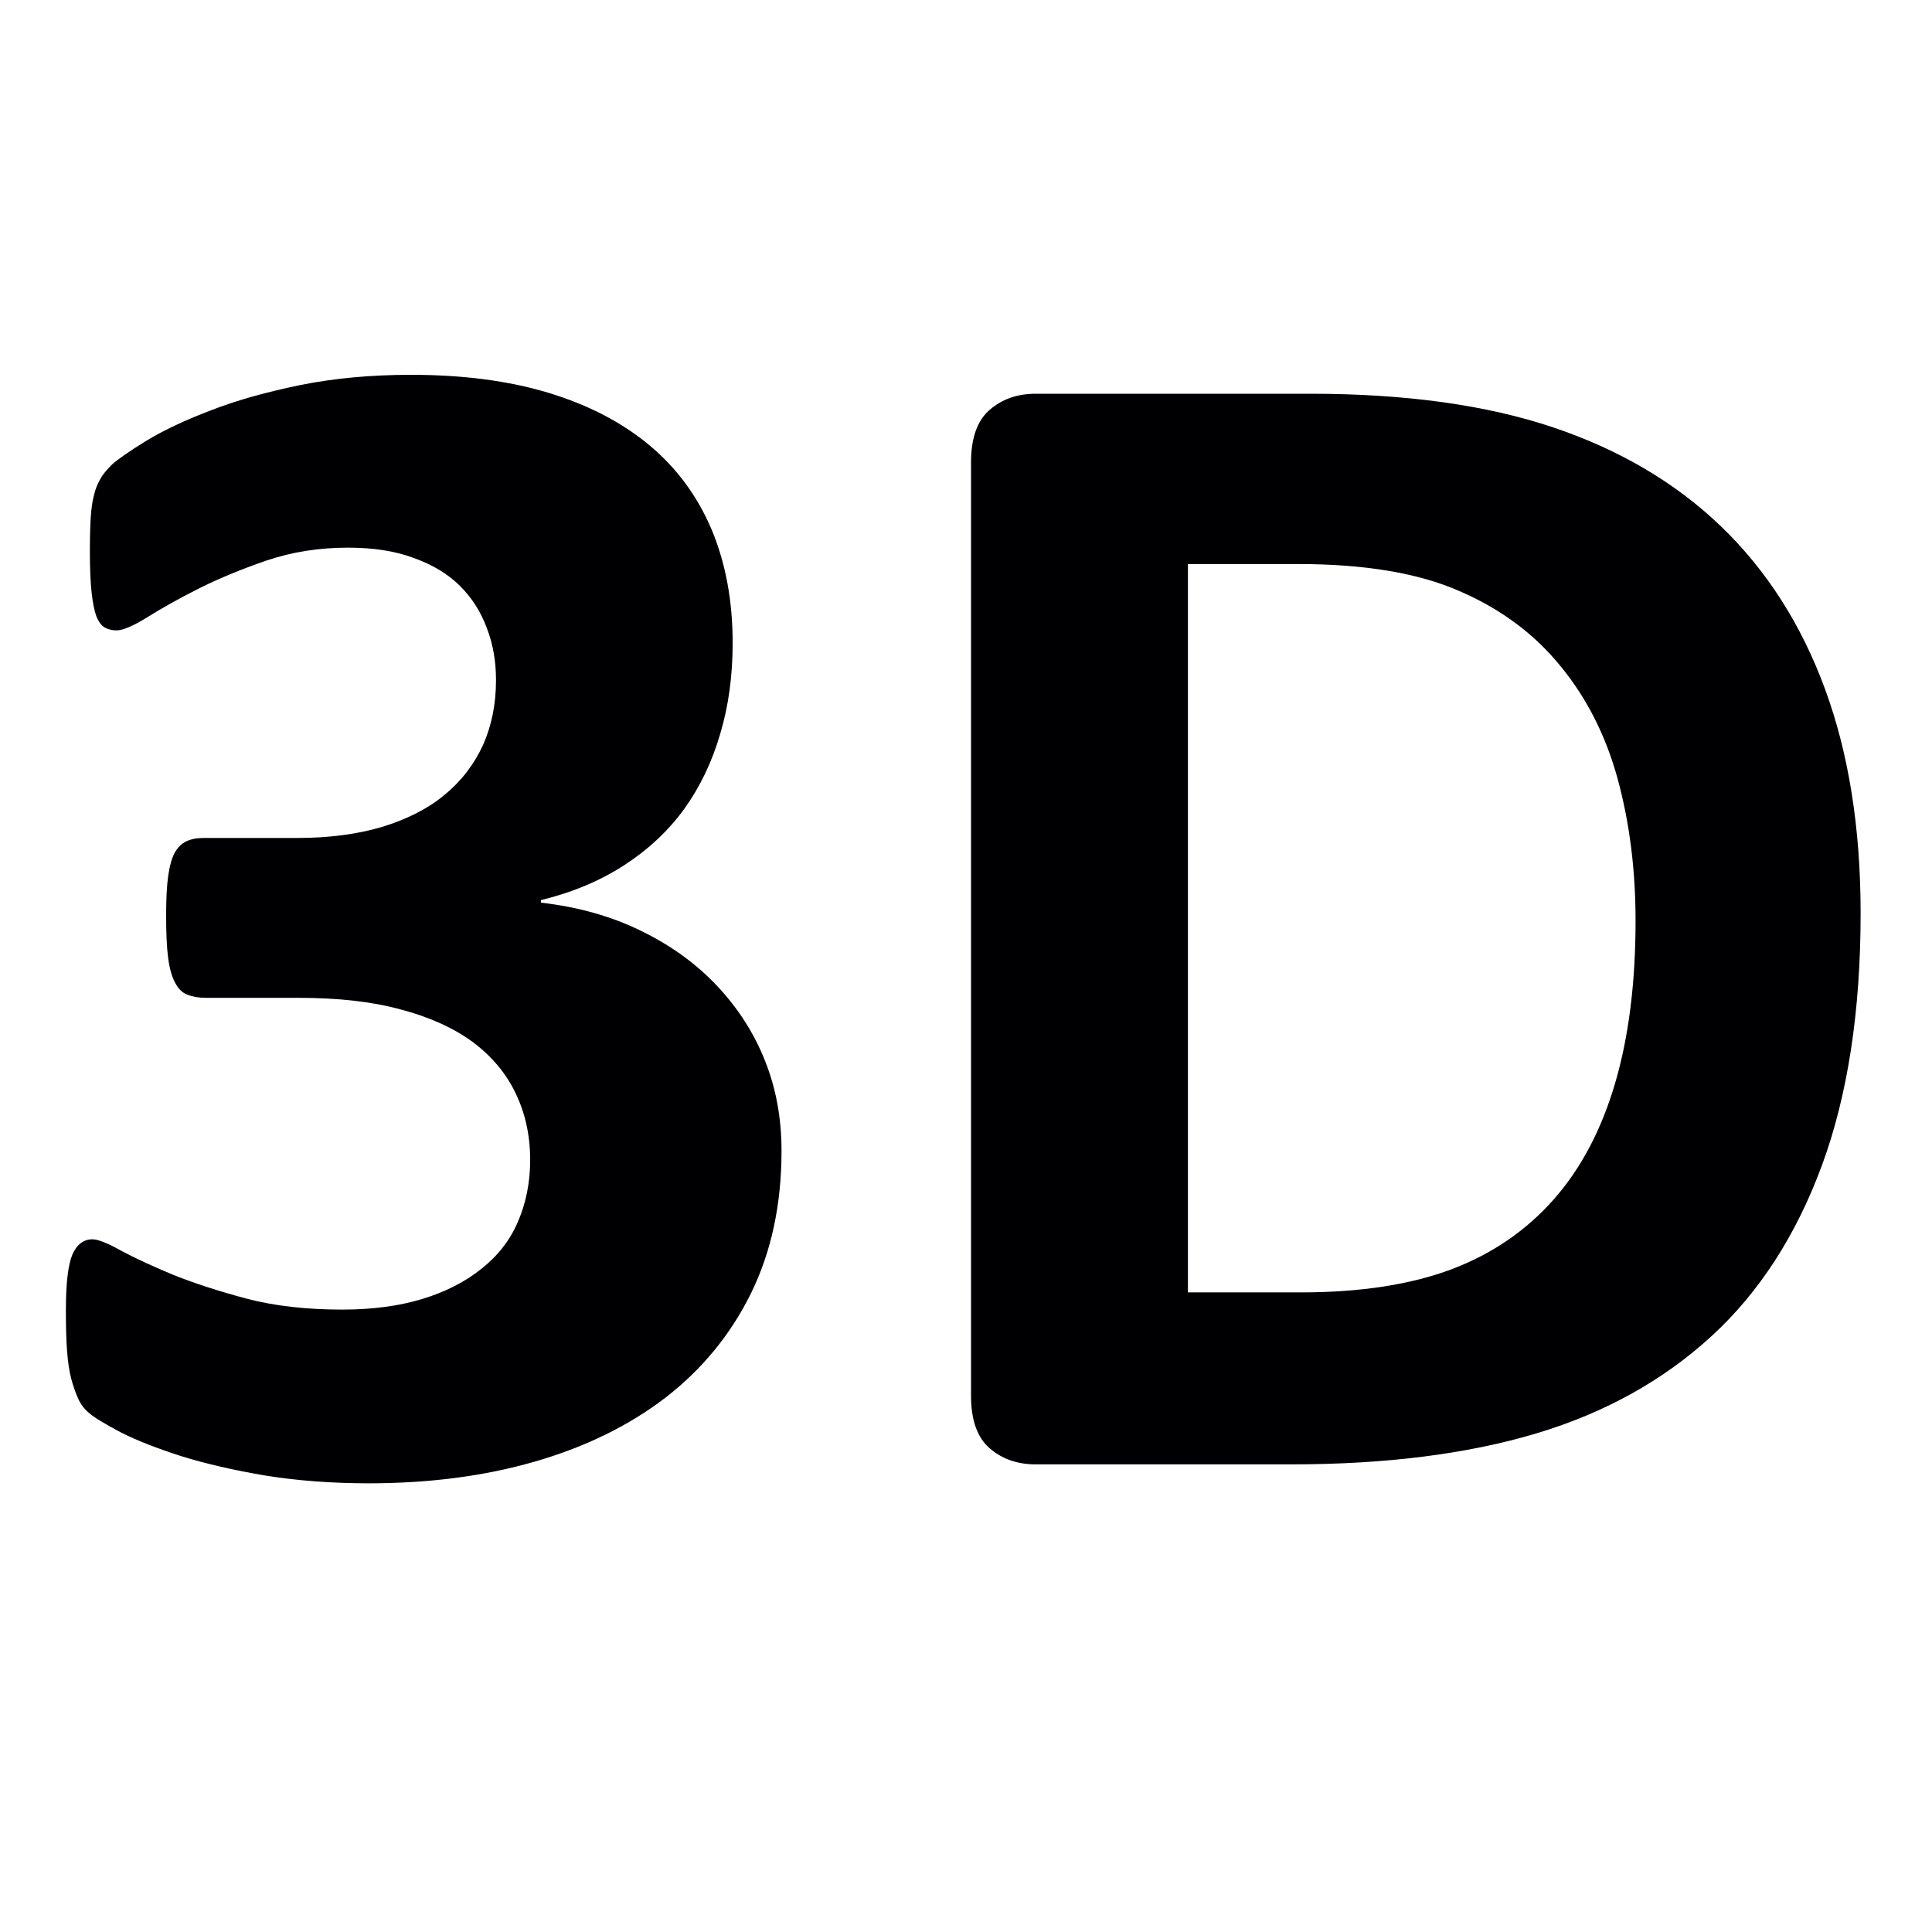 <?xml version="1.0" encoding="UTF-8" standalone="no"?>
<!-- Generator: Adobe Illustrator 15.0.0, SVG Export Plug-In . SVG Version: 6.00 Build 0)  -->

<svg
   xmlns:dc="http://purl.org/dc/elements/1.1/"
   xmlns:cc="http://creativecommons.org/ns#"
   xmlns:rdf="http://www.w3.org/1999/02/22-rdf-syntax-ns#"
   xmlns:svg="http://www.w3.org/2000/svg"
   xmlns="http://www.w3.org/2000/svg"
   xmlns:sodipodi="http://sodipodi.sourceforge.net/DTD/sodipodi-0.dtd"
   xmlns:inkscape="http://www.inkscape.org/namespaces/inkscape"
   version="1.1"
   id="svg4152"
   sodipodi:docname="3d-model-text.svg"
   inkscape:version="0.91 r13725"
   x="0px"
   y="0px"
   width="1000px"
   height="1000px"
   viewBox="0 0 1000 1000"
   enable-background="new 0 0 1000 1000"
   xml:space="preserve"><defs
     id="defs7" /><sodipodi:namedview
     pagecolor="#ffffff"
     bordercolor="#666666"
     borderopacity="1"
     objecttolerance="10"
     gridtolerance="10"
     guidetolerance="10"
     inkscape:pageopacity="0"
     inkscape:pageshadow="2"
     inkscape:window-width="1868"
     inkscape:window-height="1113"
     id="namedview5"
     showgrid="false"
     inkscape:zoom="0.947"
     inkscape:cx="500"
     inkscape:cy="500"
     inkscape:window-x="0"
     inkscape:window-y="0"
     inkscape:window-maximized="0"
     inkscape:current-layer="svg4152" /><path
     d="m 404.514,595.703 c 0,27.632 -5.257,52.182 -15.784,73.675 -10.526,21.339 -25.287,39.323 -44.146,53.941 -18.859,14.464 -41.364,25.573 -67.674,33.174 -26.316,7.602 -54.964,11.264 -86.104,11.264 -18.853,0 -36.54,-1.319 -53.062,-3.949 -16.521,-2.782 -31.139,-6.138 -43.854,-10.085 -12.716,-4.093 -23.242,-8.184 -31.568,-12.43 -8.189,-4.378 -13.596,-7.602 -16.225,-9.943 -2.64,-2.189 -4.537,-4.818 -5.709,-7.602 -1.314,-2.914 -2.486,-6.28 -3.509,-10.087 -1.023,-3.938 -1.749,-8.767 -2.188,-14.618 -0.44,-5.841 -0.583,-12.857 -0.583,-21.194 0,-13.74 1.166,-23.243 3.36,-28.5 2.338,-5.269 5.847,-7.887 10.378,-7.887 2.777,0 7.749,1.891 14.761,5.841 7.018,3.794 15.938,7.897 26.75,12.429 10.823,4.376 23.538,8.48 38.157,12.418 14.47,3.805 31.134,5.698 49.696,5.698 15.641,0 29.533,-1.894 41.517,-5.545 11.984,-3.663 22.213,-8.921 30.551,-15.652 8.48,-6.721 14.761,-14.761 18.853,-24.407 4.097,-9.504 6.291,-20.173 6.291,-31.867 0,-12.858 -2.634,-24.407 -7.6,-34.637 -4.972,-10.383 -12.429,-19.15 -22.219,-26.464 -9.801,-7.162 -22.225,-12.859 -37.277,-16.808 -14.916,-4.092 -32.603,-5.996 -52.918,-5.996 l -47.947,0 c -3.651,0 -6.869,-0.583 -9.35,-1.605 -2.64,-0.88 -4.829,-3.068 -6.434,-6.137 -1.755,-3.223 -2.926,-7.458 -3.658,-13.013 -0.731,-5.698 -1.023,-12.869 -1.023,-21.636 0,-8.326 0.292,-15.058 1.023,-20.459 0.731,-5.268 1.903,-9.36 3.36,-12.144 1.612,-2.915 3.657,-4.818 5.995,-5.984 2.486,-1.176 5.412,-1.759 8.772,-1.759 l 48.381,0 c 16.664,0 31.282,-1.903 44.151,-5.698 12.858,-3.949 23.682,-9.361 32.305,-16.521 8.767,-7.16 15.345,-15.785 20.024,-25.868 4.527,-10.234 6.726,-21.35 6.726,-33.626 0,-9.502 -1.462,-18.418 -4.68,-26.75 -3.069,-8.475 -7.75,-15.79 -13.887,-21.922 -6.138,-6.138 -14.036,-10.966 -23.825,-14.48 -9.646,-3.652 -21.053,-5.406 -34.208,-5.406 -14.91,0 -28.797,2.194 -41.952,6.583 -13.155,4.532 -24.847,9.354 -35.374,14.618 -10.384,5.264 -19.293,10.229 -26.459,14.761 -7.309,4.538 -12.721,6.864 -16.076,6.864 -2.343,0 -4.389,-0.583 -5.995,-1.457 -1.759,-1.028 -3.217,-2.92 -4.388,-5.846 -1.023,-2.783 -1.903,-7.018 -2.486,-12.429 -0.583,-5.407 -0.88,-12.419 -0.88,-20.899 0,-7.155 0.154,-13.155 0.44,-17.83 0.297,-4.681 0.88,-8.635 1.76,-11.847 0.726,-3.063 1.897,-5.846 3.212,-8.034 1.171,-2.338 3.366,-4.818 6.138,-7.601 2.926,-2.628 8.778,-6.726 17.544,-12.132 8.921,-5.417 20.03,-10.675 33.472,-15.79 13.452,-5.263 28.802,-9.503 46.483,-13.155 17.543,-3.503 36.551,-5.269 57.158,-5.269 26.756,0 50.581,3.068 71.337,9.366 20.612,6.281 38.003,15.344 52.181,27.185 14.178,11.835 24.854,26.454 32.163,43.707 7.16,17.247 10.812,36.694 10.812,58.467 0,16.812 -2.046,32.448 -6.43,47.066 -4.24,14.622 -10.521,27.633 -18.71,39.041 -8.332,11.396 -18.709,21.042 -31.133,29.082 -12.43,8.041 -26.75,14.036 -42.975,17.984 l 0,1.309 c 19.293,2.2 36.837,7.16 52.181,14.772 15.498,7.601 28.505,17.093 39.175,28.5 10.675,11.396 19.001,24.266 24.704,38.74 5.708,14.321 8.479,29.82 8.479,46.483 l 0,0 z m 558.54,-122.94 0,0 c 0,50.73 -6.721,94.287 -20.019,130.398 -13.305,36.101 -32.306,65.633 -57.158,88.435 -24.854,22.802 -54.959,39.609 -90.482,50.278 -35.665,10.682 -77.914,16.081 -127.026,16.081 l -132.29,0 c -9.504,0 -17.396,-2.782 -23.825,-8.326 -6.435,-5.555 -9.651,-14.618 -9.651,-27.19 l 0,-483.114 c 0,-12.578 3.217,-21.636 9.651,-27.191 6.429,-5.555 14.321,-8.332 23.825,-8.332 l 142.079,0 c 49.409,0 91.362,5.846 125.713,17.395 34.351,11.544 63.444,28.654 86.978,51.307 23.533,22.659 41.512,50.719 53.793,84.196 12.276,33.333 18.412,72.065 18.412,116.063 l 0,0 z m -116.494,3.805 0,0 c 0,-26.311 -3.075,-50.575 -9.213,-73.233 -6.143,-22.519 -16.081,-42.103 -29.676,-58.613 -13.448,-16.526 -30.838,-29.54 -52.188,-38.746 -21.19,-9.349 -49.112,-14.034 -83.755,-14.034 l -56.861,0 0,376.997 58.615,0 c 30.843,0 56.867,-4.093 77.91,-11.99 21.194,-8.041 38.739,-20.172 52.917,-36.254 14.179,-16.081 24.705,-36.244 31.723,-60.222 7.019,-23.979 10.528,-51.895 10.528,-83.905 z"
     id="path3"
     inkscape:connector-curvature="0"
     style="fill:#000002" /></svg>